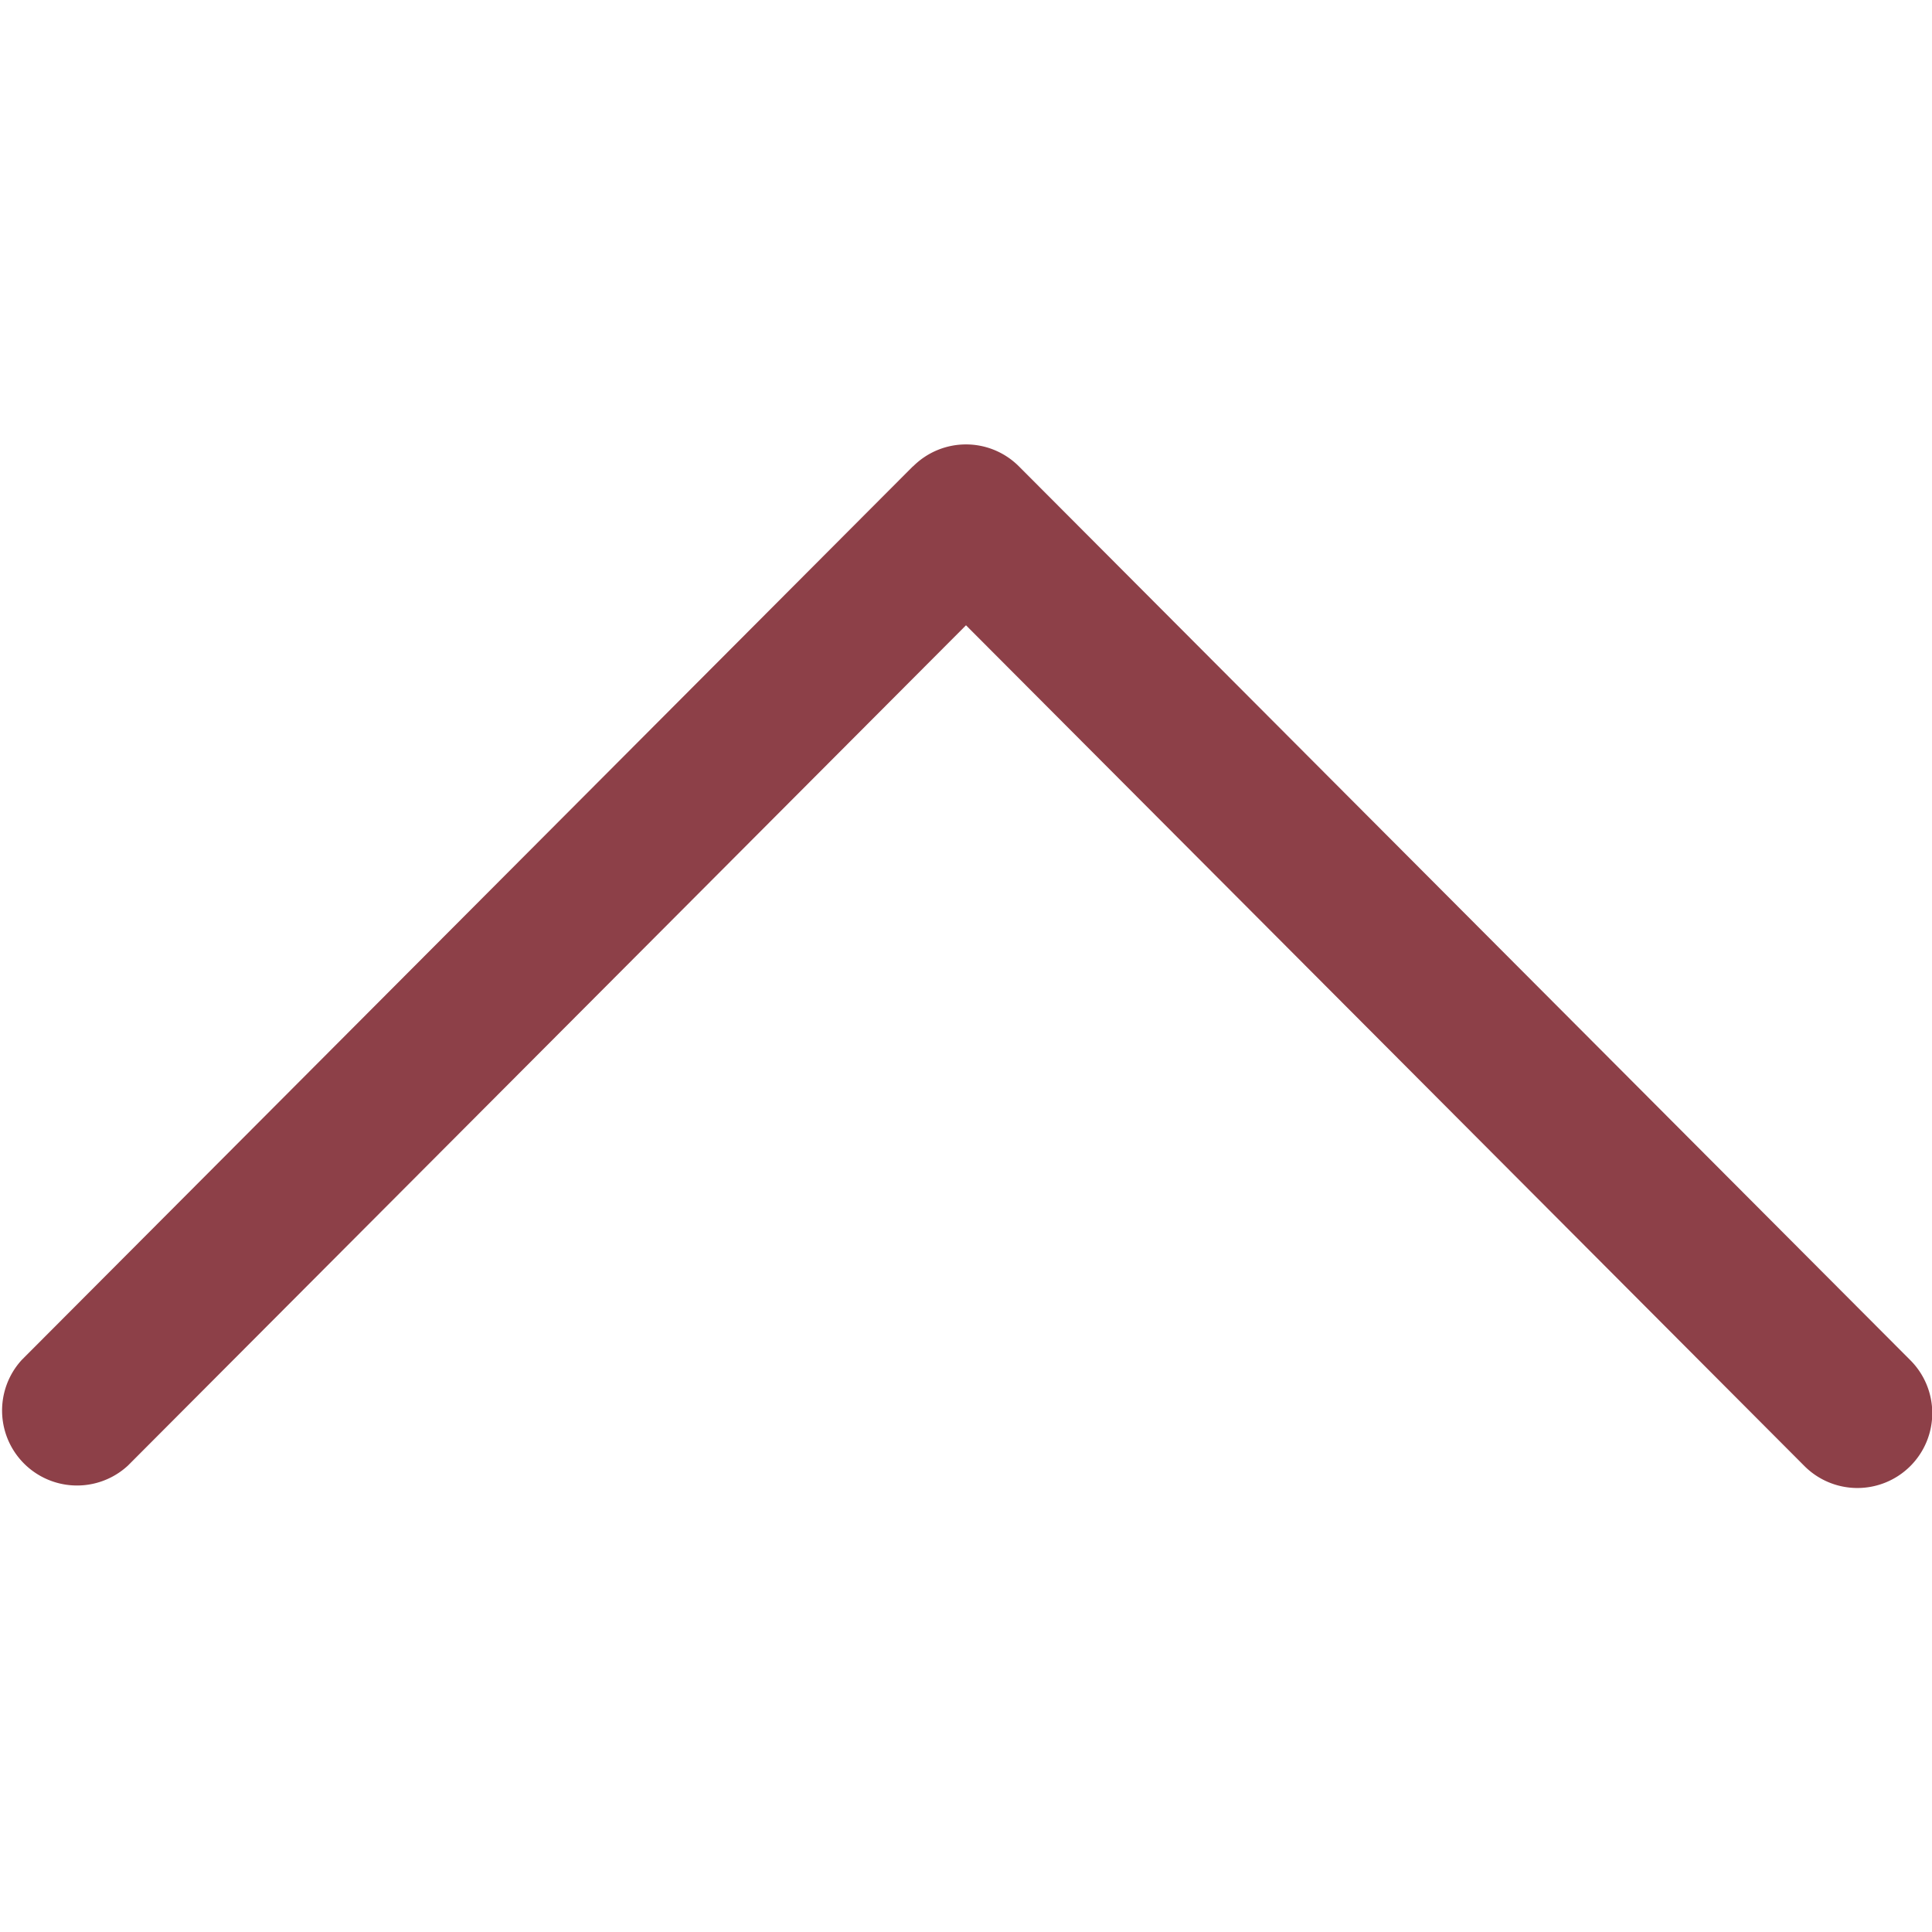 <svg width="20" height="20" viewBox="0 0 20 20" fill="none" xmlns="http://www.w3.org/2000/svg"><g clip-path="url(#clip0_605:1017)"><path d="M9.451 4.827l-9.225 9.25a.776.776 0 001.098 1.095L10 6.473l8.676 8.7a.775.775 0 101.098-1.094l-9.225-9.25a.774.774 0 00-1.098 0z" fill="#8D4048"/></g><defs><clipPath id="clip0_605:1017"><path fill="#fff" transform="rotate(-90 10 10)" d="M0 0h20v20H0z"/></clipPath></defs></svg>